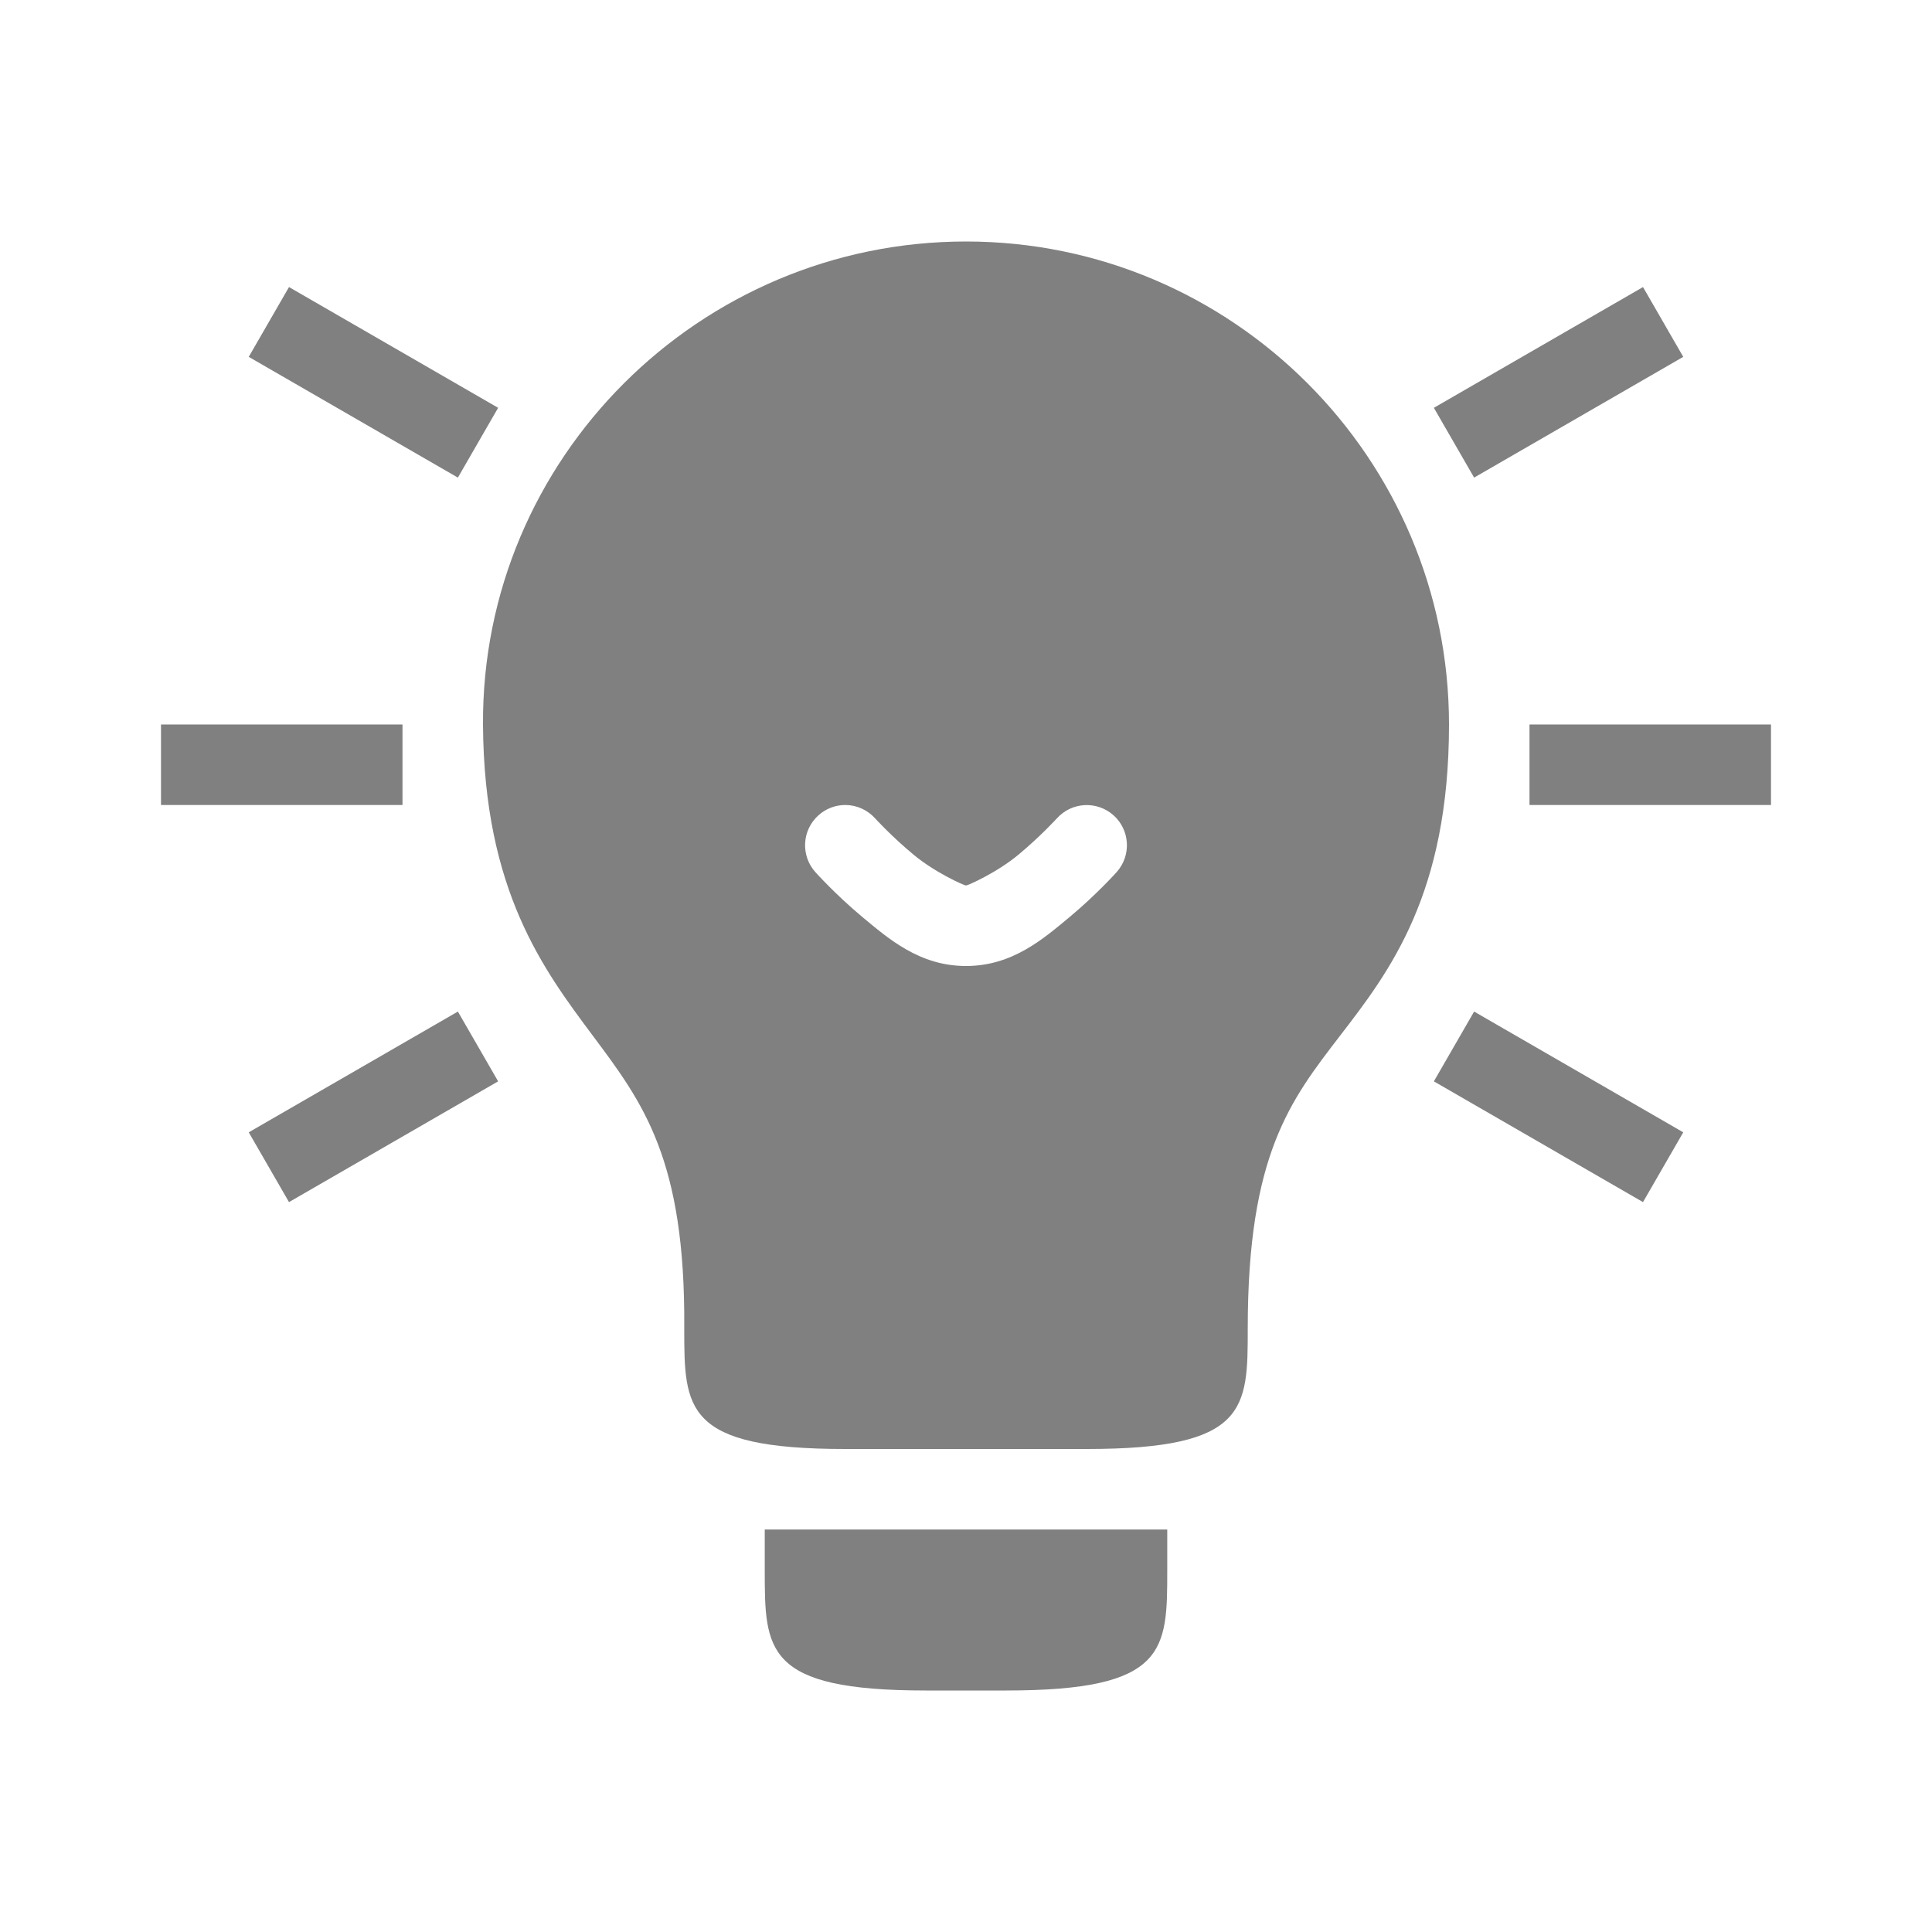 <?xml version="1.0" encoding="UTF-8" standalone="no"?>
<!-- Created with Inkscape (http://www.inkscape.org/) -->

<svg
   width="24"
   height="24"
   viewBox="0 0 24 24"
   version="1.1"
   id="svg5"
   inkscape:version="1.3 (1:1.3+202307231459+0e150ed6c4)"
   sodipodi:docname="light-bulb-on.svg"
   xmlns:inkscape="http://www.inkscape.org/namespaces/inkscape"
   xmlns:sodipodi="http://sodipodi.sourceforge.net/DTD/sodipodi-0.dtd"
   xmlns="http://www.w3.org/2000/svg"
   xmlns:svg="http://www.w3.org/2000/svg">
  <sodipodi:namedview
     id="namedview7"
     pagecolor="#ffffff"
     bordercolor="#666666"
     borderopacity="1.0"
     inkscape:showpageshadow="2"
     inkscape:pageopacity="0.0"
     inkscape:pagecheckerboard="0"
     inkscape:deskcolor="#d1d1d1"
     inkscape:document-units="px"
     showgrid="true"
     inkscape:zoom="26.910886"
     inkscape:cx="9.3642402"
     inkscape:cy="13.377486"
     inkscape:window-width="1920"
     inkscape:window-height="1011"
     inkscape:window-x="0"
     inkscape:window-y="0"
     inkscape:window-maximized="1"
     inkscape:current-layer="layer1">
    <inkscape:grid
       type="xygrid"
       id="grid489"
       originx="0"
       originy="0"
       spacingy="1"
       spacingx="1"
       units="px"
       visible="true" />
    <inkscape:grid
       type="xygrid"
       id="grid491"
       dotted="true"
       spacingx="0.5"
       spacingy="0.5"
       empspacing="10"
       originx="0"
       originy="0"
       units="px"
       visible="true" />
  </sodipodi:namedview>
  <defs
     id="defs2" />
  <g
     inkscape:label="Layer 1"
     inkscape:groupmode="layer"
     id="layer1">
    <path
       id="path290"
       style="color:#000000;fill:#808080;fill-rule:evenodd;stroke-linecap:round;stroke-linejoin:round;-inkscape-stroke:none"
       d="M 12 3 C 8.692 3 5.98 5.693 6 9.004 C 6.013 11.068 6.753 12.047 7.371 12.875 C 7.989 13.703 8.515 14.403 8.5 16.496 L 8.5 16.5 C 8.5 17.5 8.5 18 10.5 18 L 13.5 18 C 15.5 18 15.5 17.5 15.5 16.5 C 15.5 14.343 16.029 13.67 16.646 12.867 C 17.264 12.065 18 11.104 18 9 C 18 5.692 15.308 3 12 3 z M 10.504 10 C 10.644 10.001 10.777 10.062 10.871 10.166 C 10.871 10.166 11.077 10.392 11.346 10.615 C 11.614 10.839 11.977 11 12 11 C 12.023 11 12.386 10.839 12.654 10.615 C 12.923 10.392 13.129 10.166 13.129 10.166 C 13.314 9.961 13.629 9.945 13.834 10.129 C 14.039 10.314 14.055 10.629 13.871 10.834 C 13.871 10.834 13.626 11.108 13.295 11.385 C 12.963 11.661 12.578 12 12 12 C 11.422 12 11.037 11.661 10.705 11.385 C 10.374 11.108 10.129 10.834 10.129 10.834 C 9.945 10.629 9.961 10.314 10.166 10.129 C 10.259 10.045 10.379 9.999 10.504 10 z " />
    <path
       style="fill:#808080;fill-opacity:1;fill-rule:evenodd;stroke-width:0.75;stroke-linecap:round;stroke-linejoin:round"
       d="m 9.5,19 v 0.5 c 0,1 2e-6,1.5 2,1.5 h 1 c 2,0 2,-0.5 2,-1.5 v -0.5 z"
       id="path681" />
    <path
       style="fill:#808080;fill-opacity:1;fill-rule:evenodd;stroke-width:0.75;stroke-linecap:round;stroke-linejoin:round"
       d="m 18.312,12.566 -0.5,0.867 2.598,1.5 0.5,-0.867 z"
       id="path679" />
    <path
       style="fill:#808080;fill-opacity:1;fill-rule:evenodd;stroke-width:0.75;stroke-linecap:round;stroke-linejoin:round"
       d="m 5.688,12.566 -2.598,1.5 0.5,0.867 2.598,-1.5 z"
       id="path677" />
    <path
       style="fill:#808080;fill-opacity:1;fill-rule:evenodd;stroke-width:0.75;stroke-linecap:round;stroke-linejoin:round"
       d="m 19,9 v 1 h 3 v -1 z"
       id="path673" />
    <path
       style="fill:#808080;fill-opacity:1;fill-rule:evenodd;stroke-width:0.75;stroke-linecap:round;stroke-linejoin:round"
       d="m 2,9 v 1 h 3 v -1 z"
       id="path671" />
    <path
       style="fill:#808080;fill-opacity:1;fill-rule:evenodd;stroke-width:0.75;stroke-linecap:round;stroke-linejoin:round"
       d="m 20.41,3.566 -2.598,1.5 0.5,0.867 2.598,-1.5 z"
       id="path667" />
    <path
       style="fill:#808080;fill-opacity:1;fill-rule:evenodd;stroke-width:0.75;stroke-linecap:round;stroke-linejoin:round"
       d="m 3.59,3.566 -0.5,0.867 2.598,1.5 0.5,-0.867 z"
       id="path665" />
    <path
       style="fill:#808080;fill-opacity:1;fill-rule:evenodd;stroke-width:0.75;stroke-linecap:round;stroke-linejoin:round"
       id="path886"
       cx="7.5"
       cy="5.5"
       r="5.5"
       d="" />
    <path
       style="fill:#808080;fill-opacity:1;fill-rule:evenodd;stroke-width:0.75;stroke-linecap:round;stroke-linejoin:round"
       id="path888"
       cx="7.5"
       cy="5.5"
       r="4.5"
       d="" />
  </g>
</svg>
